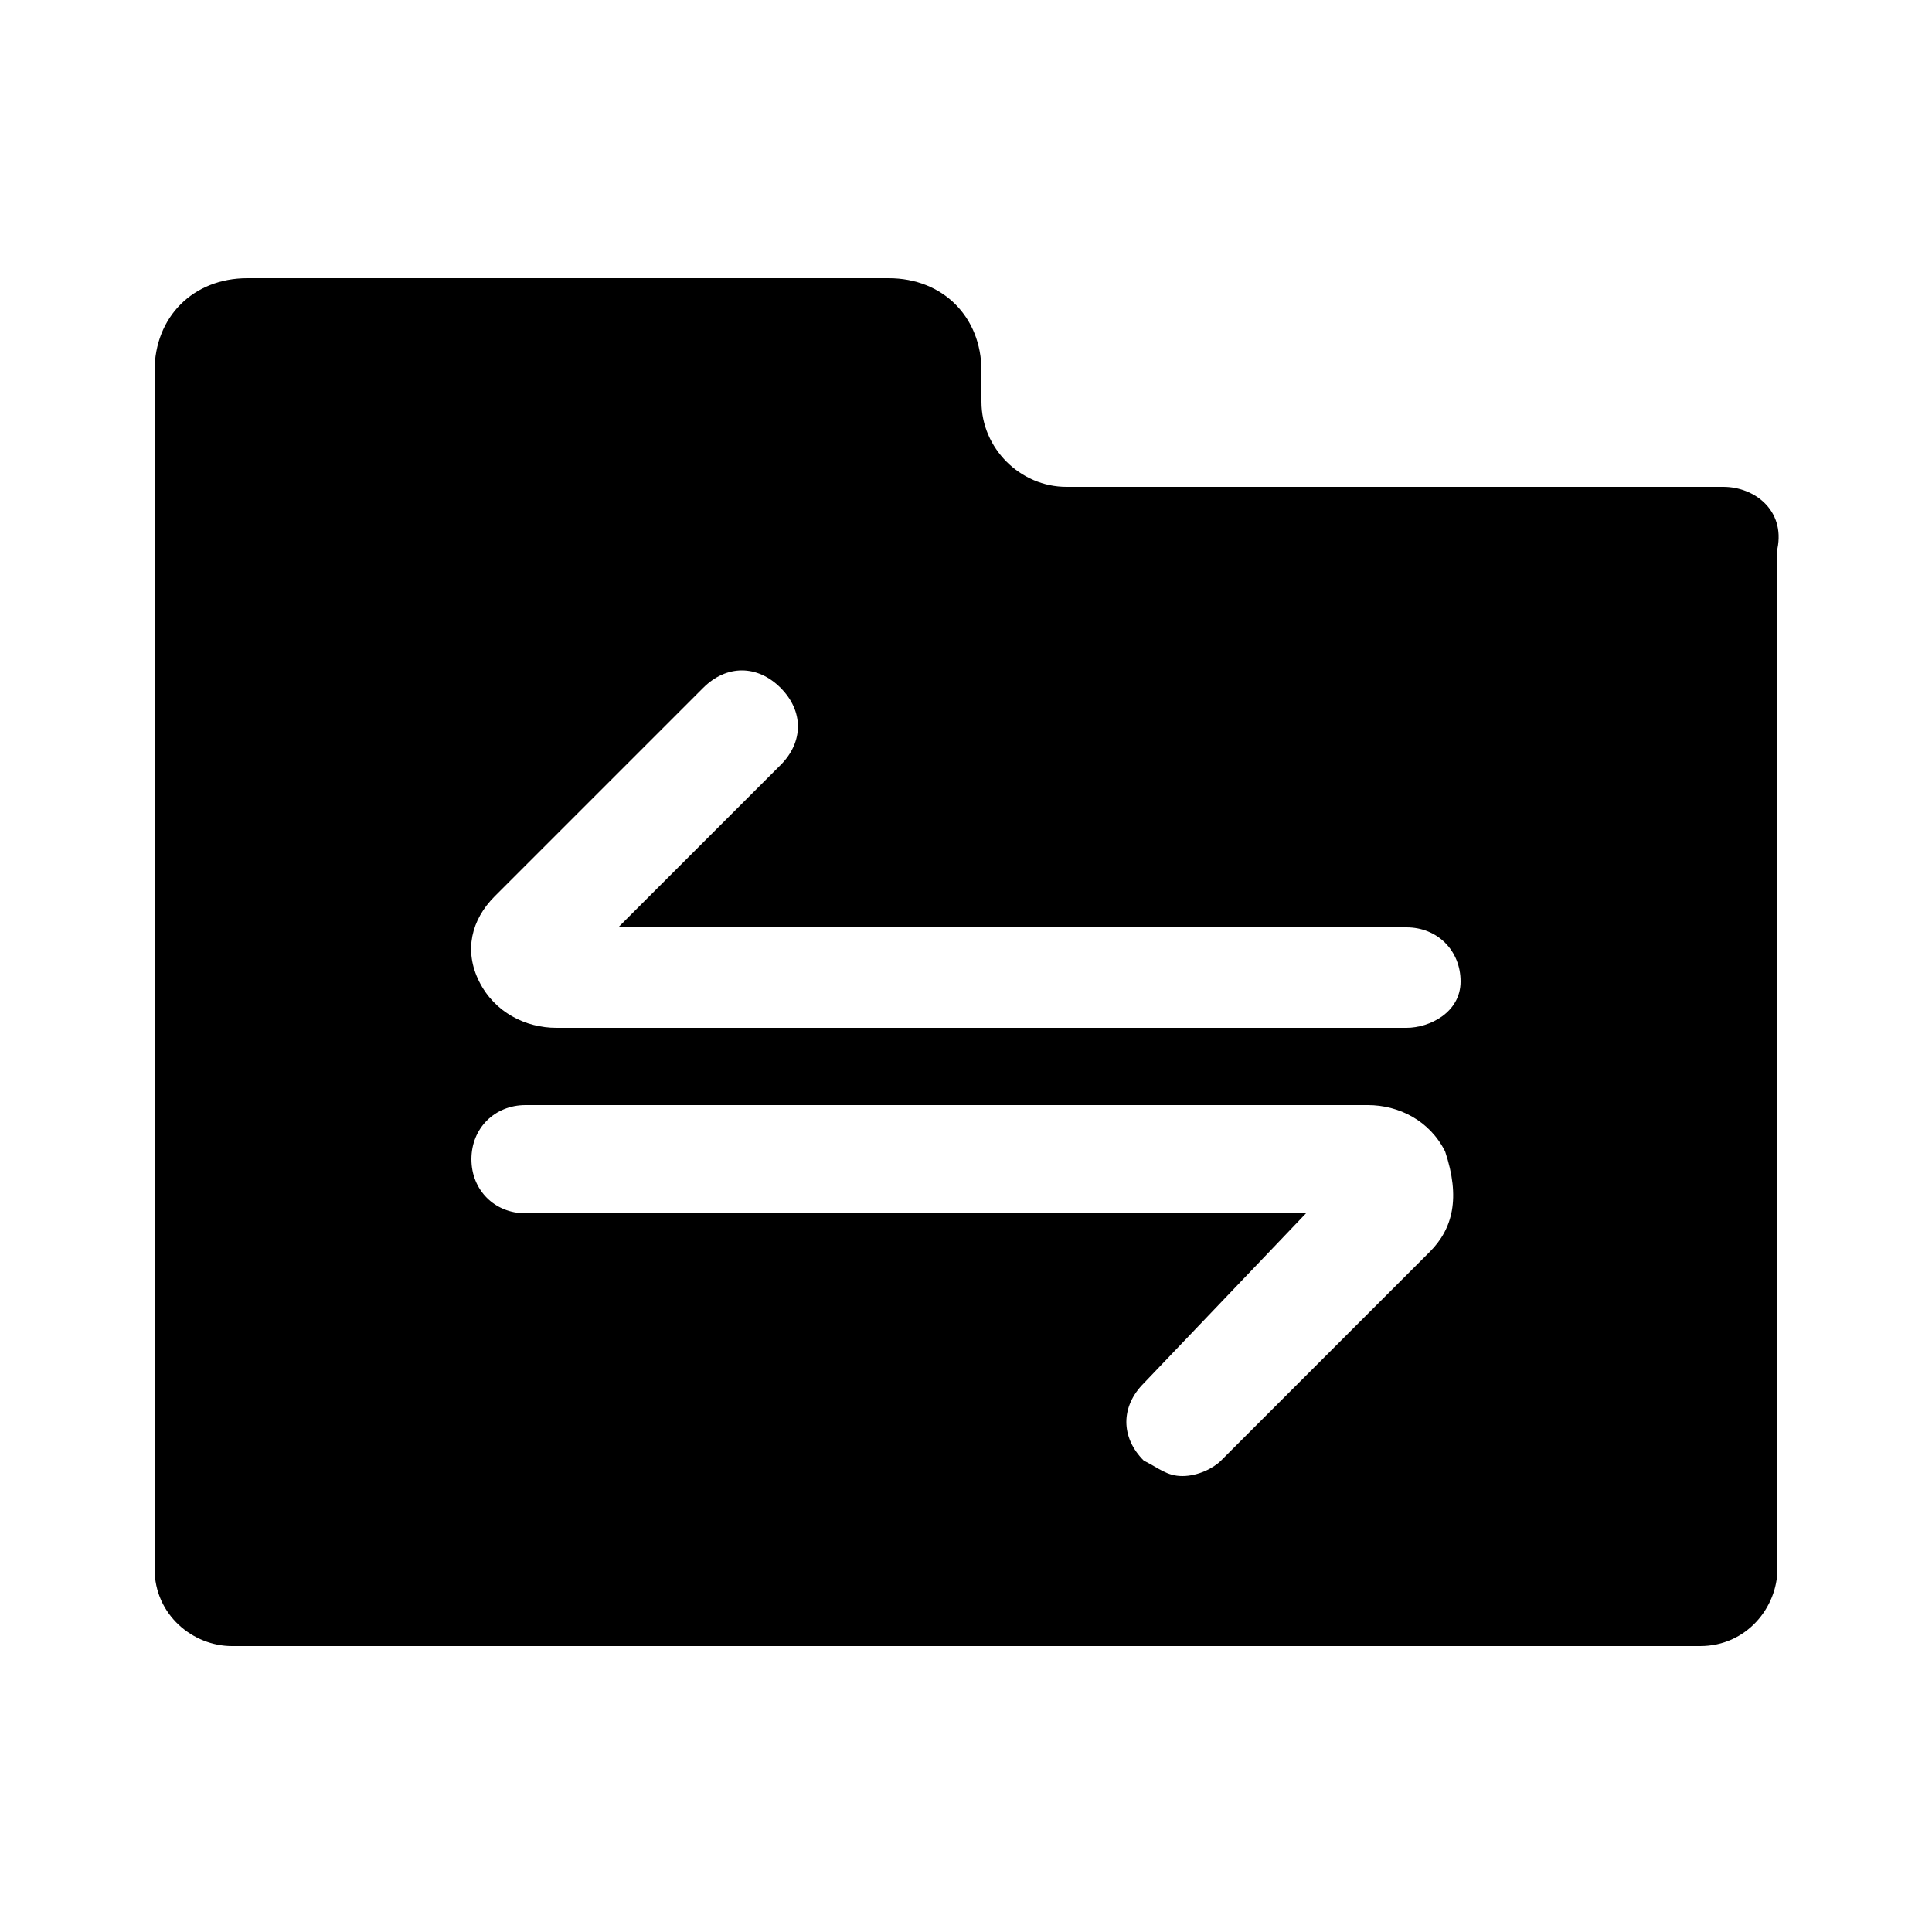 <?xml version="1.0" encoding="utf-8"?>
<!-- Generator: Adobe Illustrator 22.0.1, SVG Export Plug-In . SVG Version: 6.00 Build 0)  -->
<svg version="1.1" id="Layer_1" xmlns="http://www.w3.org/2000/svg" xmlns:xlink="http://www.w3.org/1999/xlink" x="0px" y="0px"
	 viewBox="0 0 25 25" style="enable-background:new 0 0 25 25;" xml:space="preserve">
<g>
	<g>
		<path d="M22.3,6.3h-8.5c-0.6,0-1.1-0.5-1.1-1.1V4.8c0-0.7-0.5-1.2-1.2-1.2H3.2c-0.7,0-1.2,0.5-1.2,1.2v15.5c0,0.6,0.5,1,1,1H22
			c0.6,0,1-0.5,1-1V7.1C23.1,6.6,22.7,6.3,22.3,6.3z M18.5,16.2l-2.7,2.7c-0.1,0.1-0.3,0.2-0.5,0.2c-0.2,0-0.3-0.1-0.5-0.2
			c-0.3-0.3-0.3-0.7,0-1l2.1-2.2H6.8c-0.4,0-0.7-0.3-0.7-0.7c0-0.4,0.3-0.7,0.7-0.7h10.9c0.4,0,0.8,0.2,1,0.6
			C18.9,15.5,18.8,15.9,18.5,16.2z M18.2,13.3H7.2c-0.4,0-0.8-0.2-1-0.6c-0.2-0.4-0.1-0.8,0.2-1.1l2.7-2.7c0.3-0.3,0.7-0.3,1,0
			c0.3,0.3,0.3,0.7,0,1L8,12h10.2c0.4,0,0.7,0.3,0.7,0.7S18.5,13.3,18.2,13.3z"/>
	</g>
</g>
</svg>

